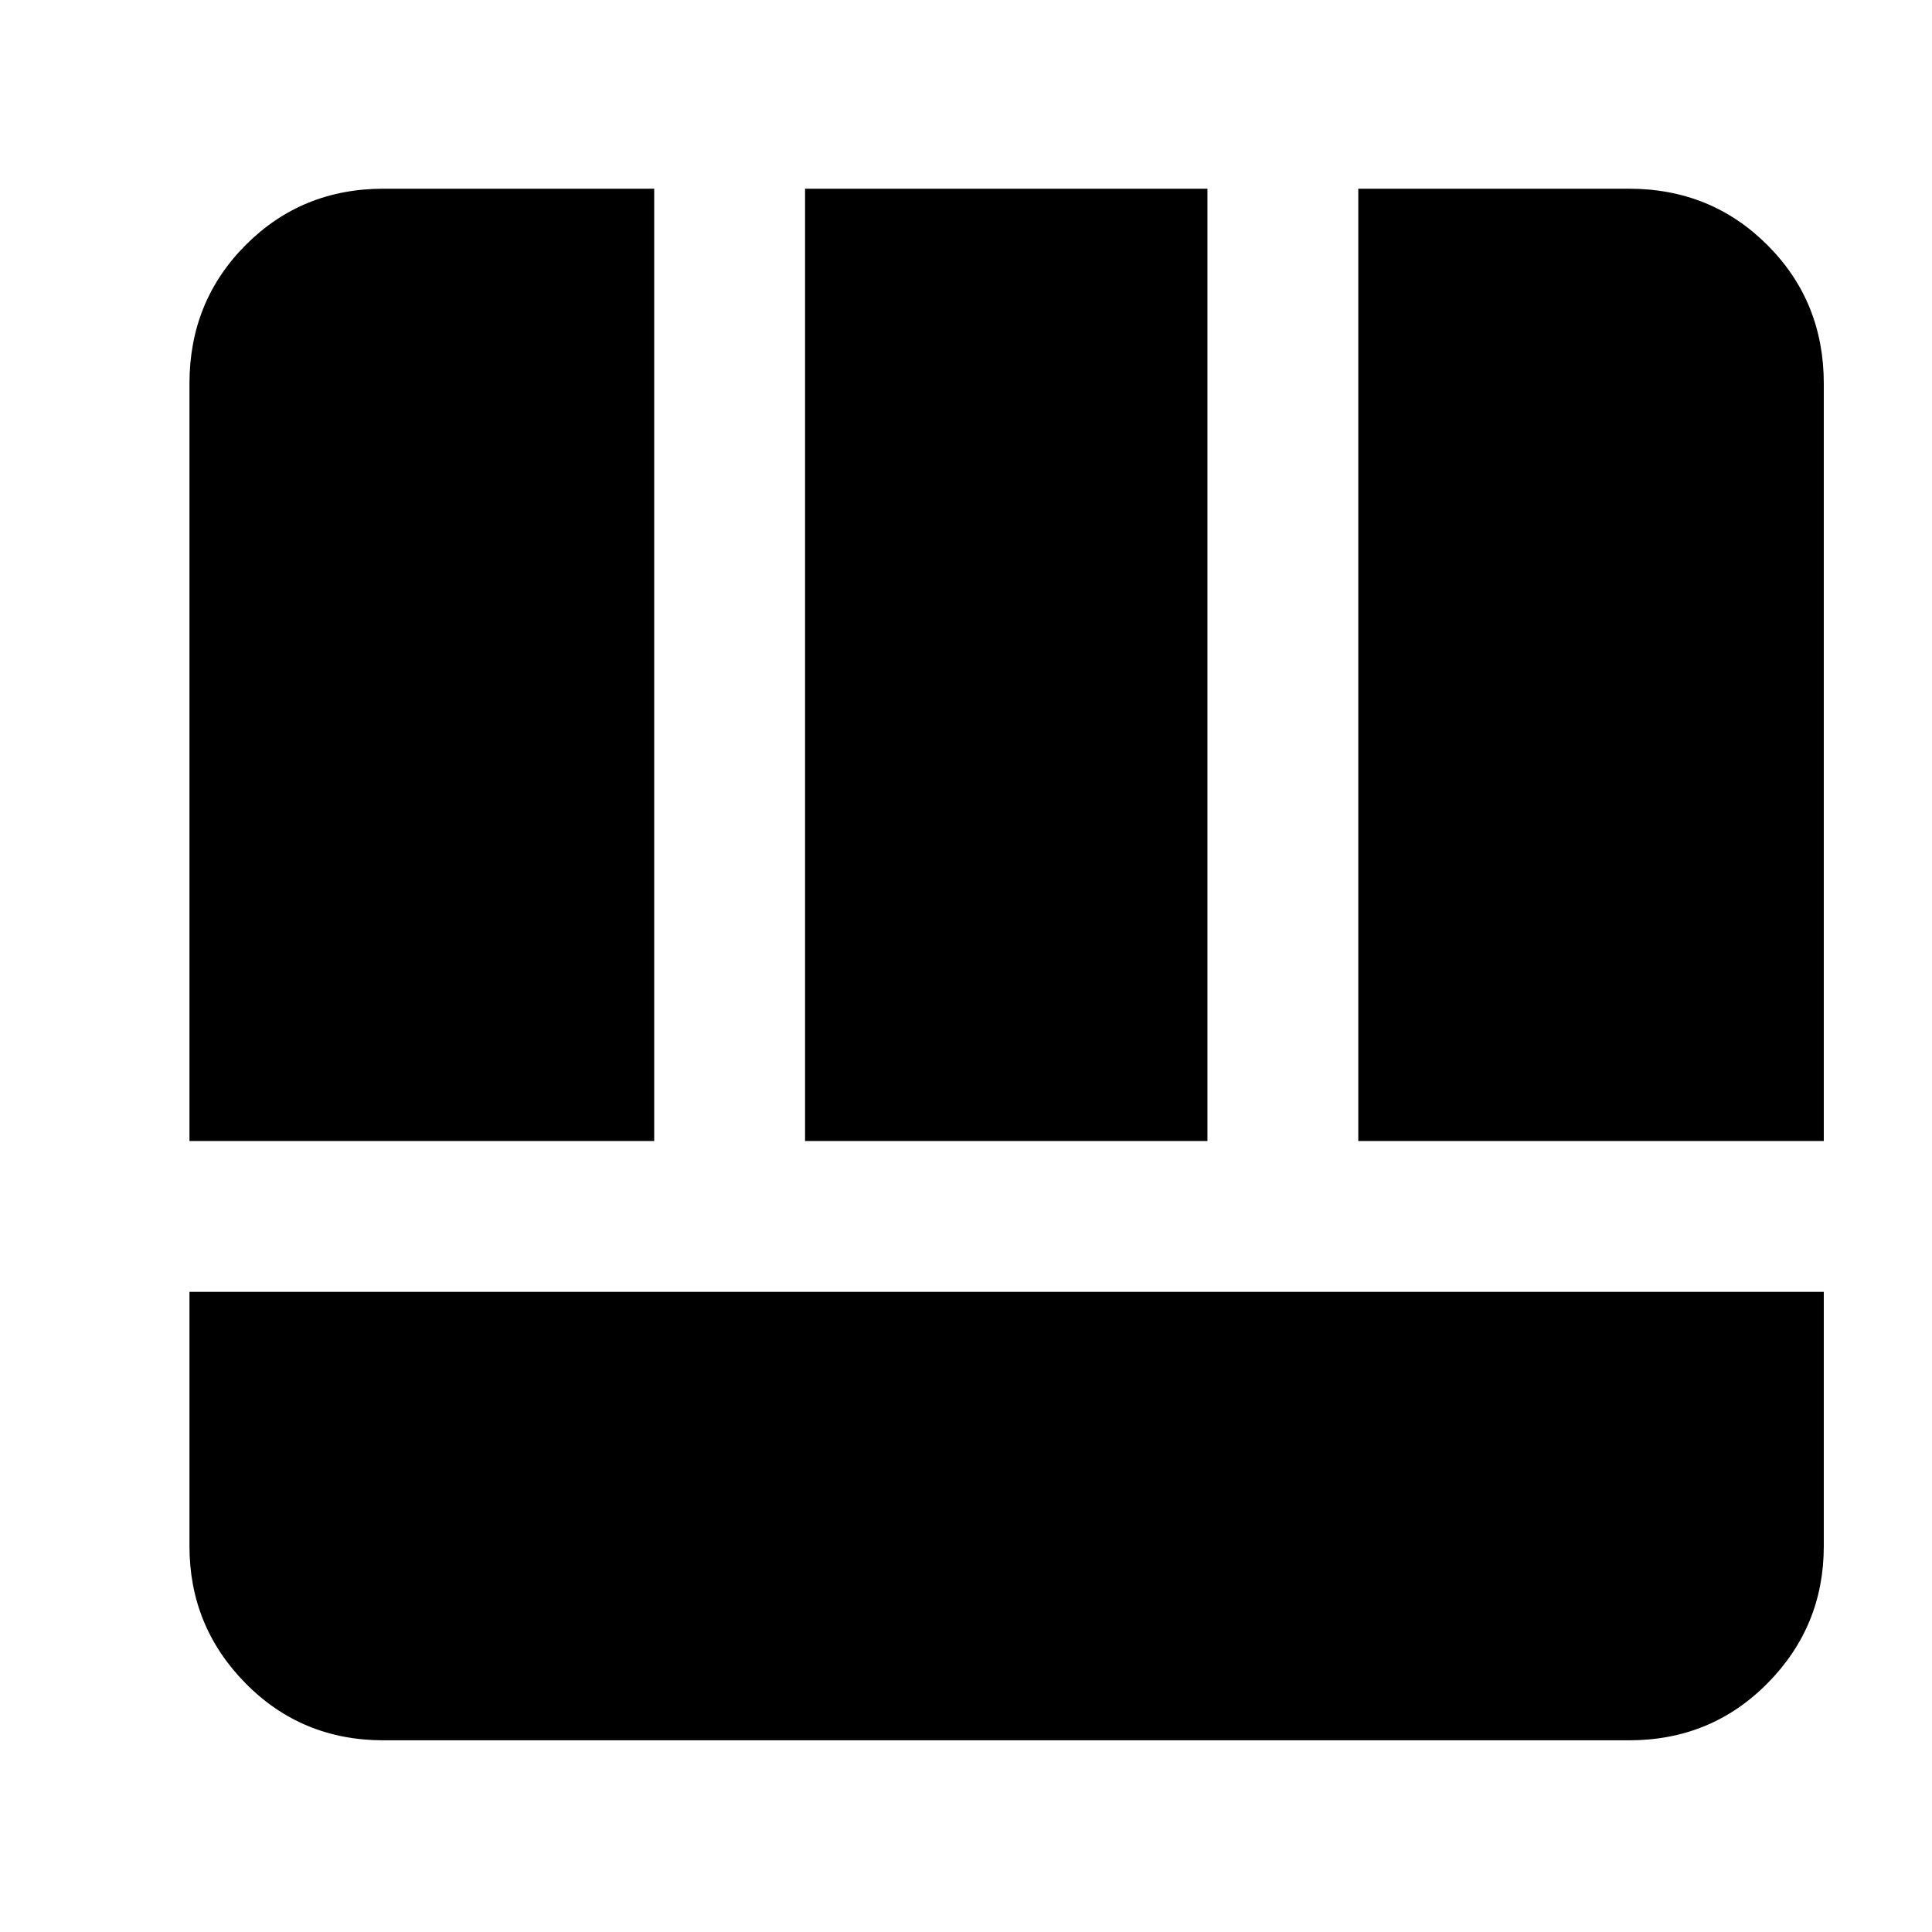 <svg xmlns="http://www.w3.org/2000/svg" height="40" viewBox="0 96 960 960" width="40"><path d="M94.145 737.927v126.392q0 39.838 27.903 68.136 27.902 28.298 68.532 28.298h618.84q40.785 0 68.798-28.298 28.014-28.298 28.014-68.136V737.927H94.145Zm580.782-74.955h231.305V286.58q0-40.785-28.014-68.798-28.013-28.014-68.798-28.014H674.927v473.204Zm-580.782 0h230.928V189.768H190.58q-40.63 0-68.532 28.014-27.903 28.013-27.903 68.798v376.392Zm305.884 0h199.942V189.768H400.029v473.204Z"/></svg>